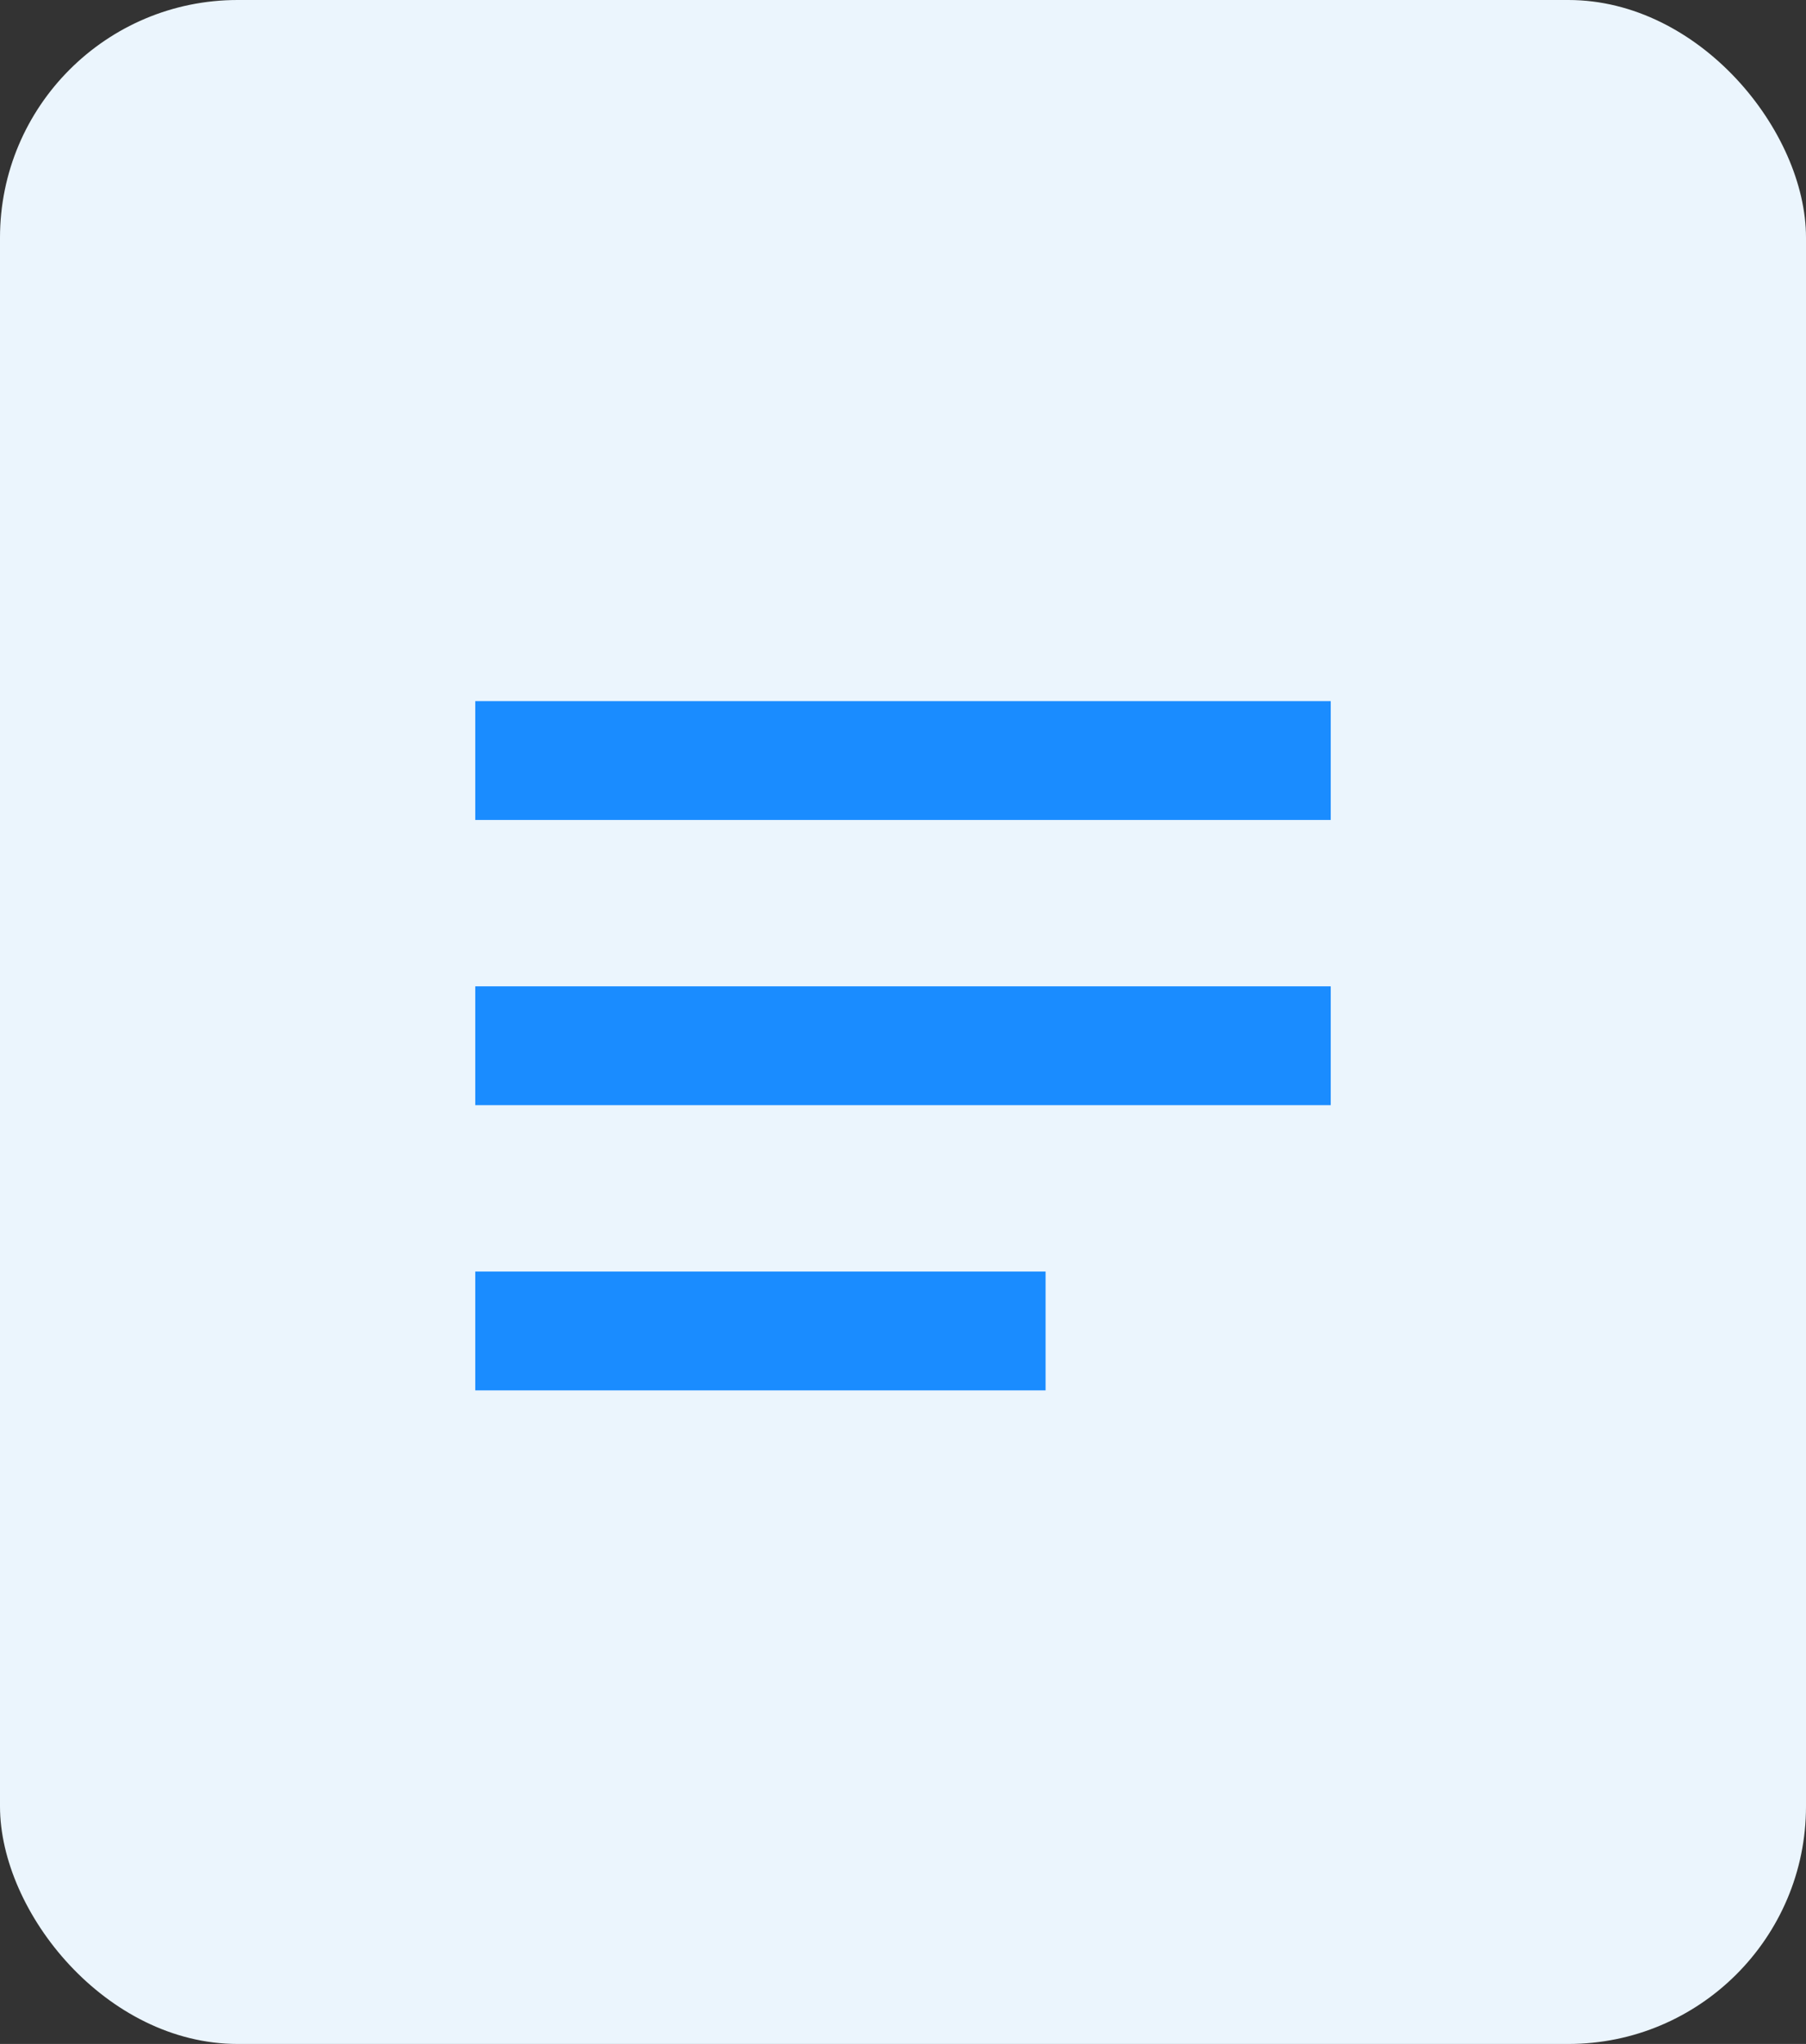 <svg id="Group_5" data-name="Group 5" xmlns="http://www.w3.org/2000/svg" viewBox="-683 -1503 38 43">
  <rect x="-683" y="-1503" width="38" height="43" fill="#333333" stroke="none"/>
  <defs>
    <style>
      .cls-1 {
        fill: #ebf5fd;
      }

      .cls-2 {
        fill: none;
        stroke: #1a8cff;
        stroke-width: 2.5px;
      }
    </style>
  </defs>
  <rect id="Rectangle_5" data-name="Rectangle 5" class="cls-1" width="38" height="43" rx="5" transform="translate(-683 -1503)"/>
  <g id="Group_4" data-name="Group 4" transform="translate(-144.5 -182.5)">
    <line id="Line_9" data-name="Line 9" class="cls-2" x2="18" transform="translate(-528.5 -1304.5)"/>
    <line id="Line_10" data-name="Line 10" class="cls-2" x2="18" transform="translate(-528.5 -1298.5)"/>
    <line id="Line_11" data-name="Line 11" class="cls-2" x2="12" transform="translate(-528.5 -1292.5)"/>
  </g>
</svg>
